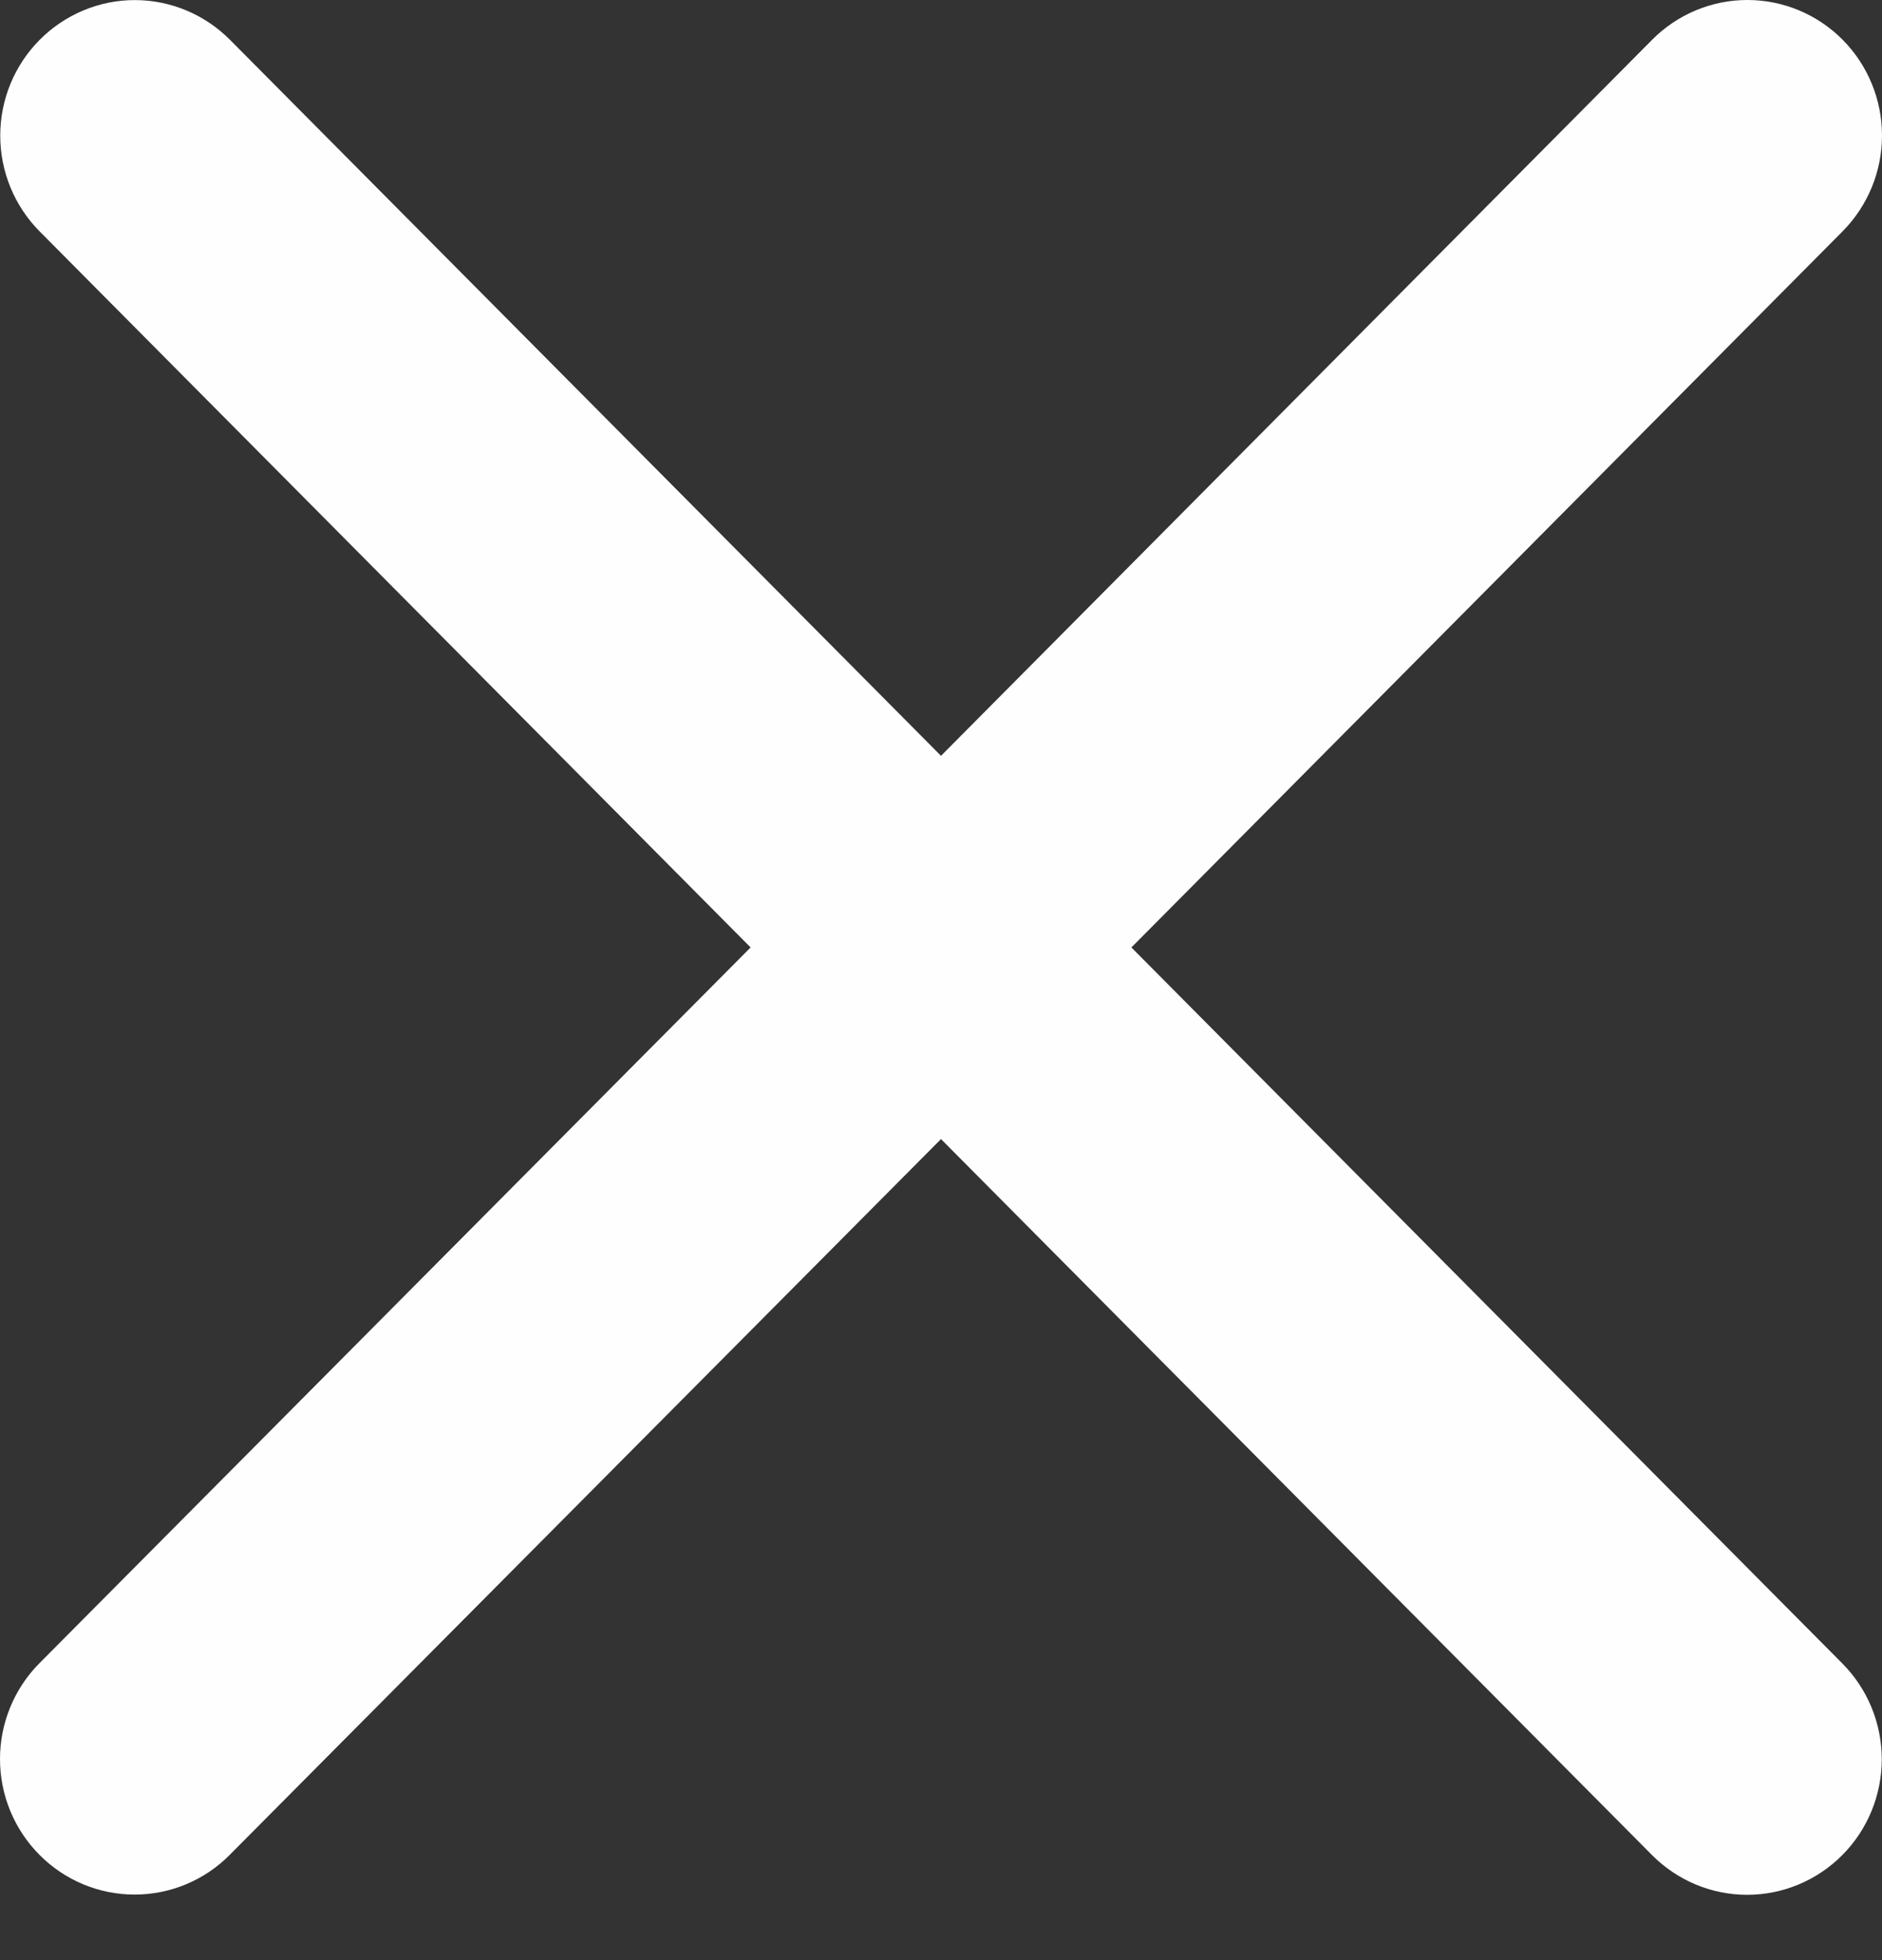 <svg width="24" height="25" viewBox="0 0 24 25" fill="none" xmlns="http://www.w3.org/2000/svg">
<rect x="0" y="0" width="24" height="25" fill="#333333" stroke="none"/>
<path d="M23.494 21.216C23.816 21.54 23.997 21.98 23.997 22.438C23.997 22.896 23.816 23.336 23.494 23.66C23.172 23.984 22.736 24.167 22.28 24.167C21.825 24.167 21.389 23.984 21.067 23.66L12 14.528L2.93 23.657C2.609 23.982 2.172 24.164 1.717 24.164C1.261 24.164 0.825 23.982 0.503 23.657C0.181 23.333 4.79714e-09 22.894 0 22.435C-4.79714e-09 21.977 0.181 21.537 0.503 21.213L9.572 12.084L0.506 2.952C0.184 2.628 0.003 2.188 0.003 1.73C0.003 1.271 0.184 0.832 0.506 0.508C0.828 0.184 1.264 0.001 1.719 0.001C2.175 0.001 2.611 0.184 2.933 0.508L12 9.64L21.07 0.506C21.392 0.182 21.828 -7.63712e-09 22.283 0C22.739 7.63712e-09 23.175 0.182 23.497 0.506C23.819 0.83 24 1.27 24 1.728C24 2.187 23.819 2.626 23.497 2.951L14.428 12.084L23.494 21.216Z" fill="#FFFEFE"/>
</svg>
